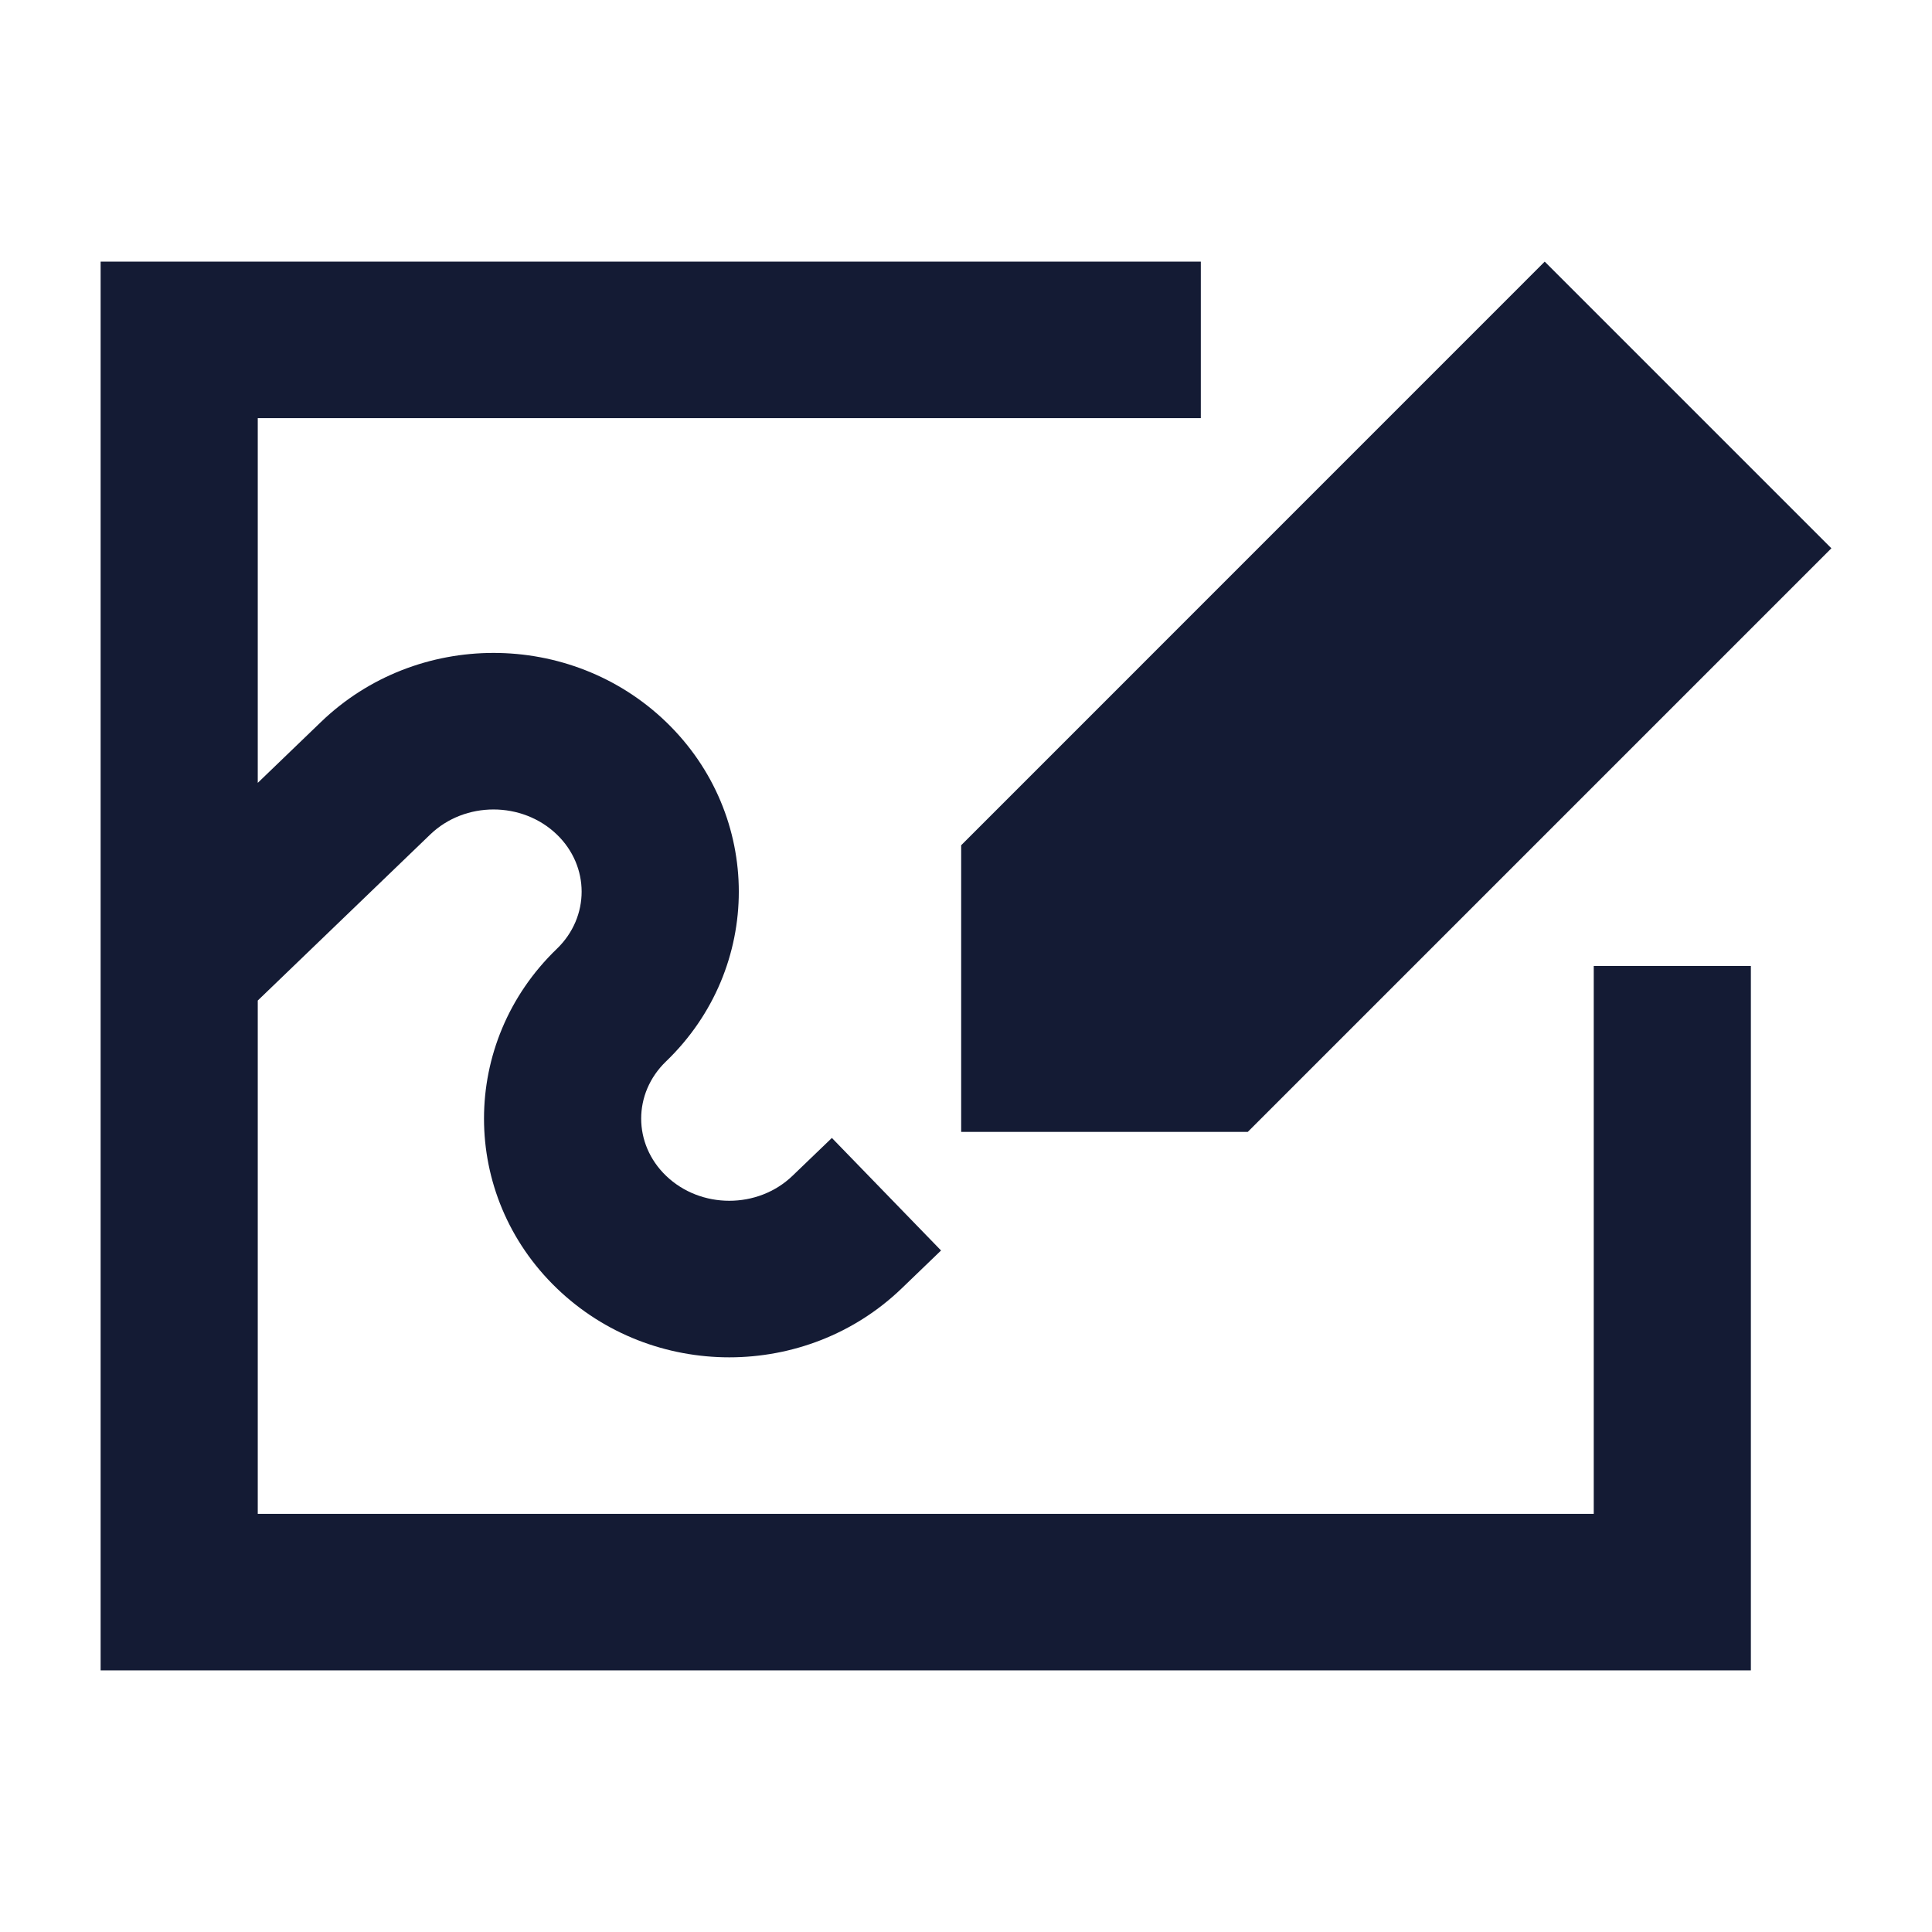 <svg width="24" height="24" viewBox="0 0 24 24" fill="none" xmlns="http://www.w3.org/2000/svg">
<rect width="24" height="24" fill="white"/>
<path fill-rule="evenodd" clip-rule="evenodd" d="M1.25 3.25H14.917V5.194H3.202V9.725L3.988 8.968C5.175 7.825 7.087 7.825 8.274 8.968C9.479 10.129 9.479 12.025 8.274 13.185C7.862 13.581 7.862 14.21 8.274 14.606C8.704 15.02 9.415 15.02 9.845 14.606L10.334 14.136L11.69 15.534L11.202 16.004C10.015 17.147 8.104 17.147 6.917 16.004C5.711 14.844 5.711 12.948 6.917 11.787C7.328 11.391 7.328 10.762 6.917 10.366C6.486 9.952 5.775 9.952 5.345 10.366L3.202 12.429V18.806H19.798V12H21.75V20.75H1.25V3.25Z" fill="#141B34"/>
<path d="M19.189 3.25L22.75 6.811L15.5 14.061H11.94V10.5L19.189 3.25Z" fill="#141B34"/>
</svg>

